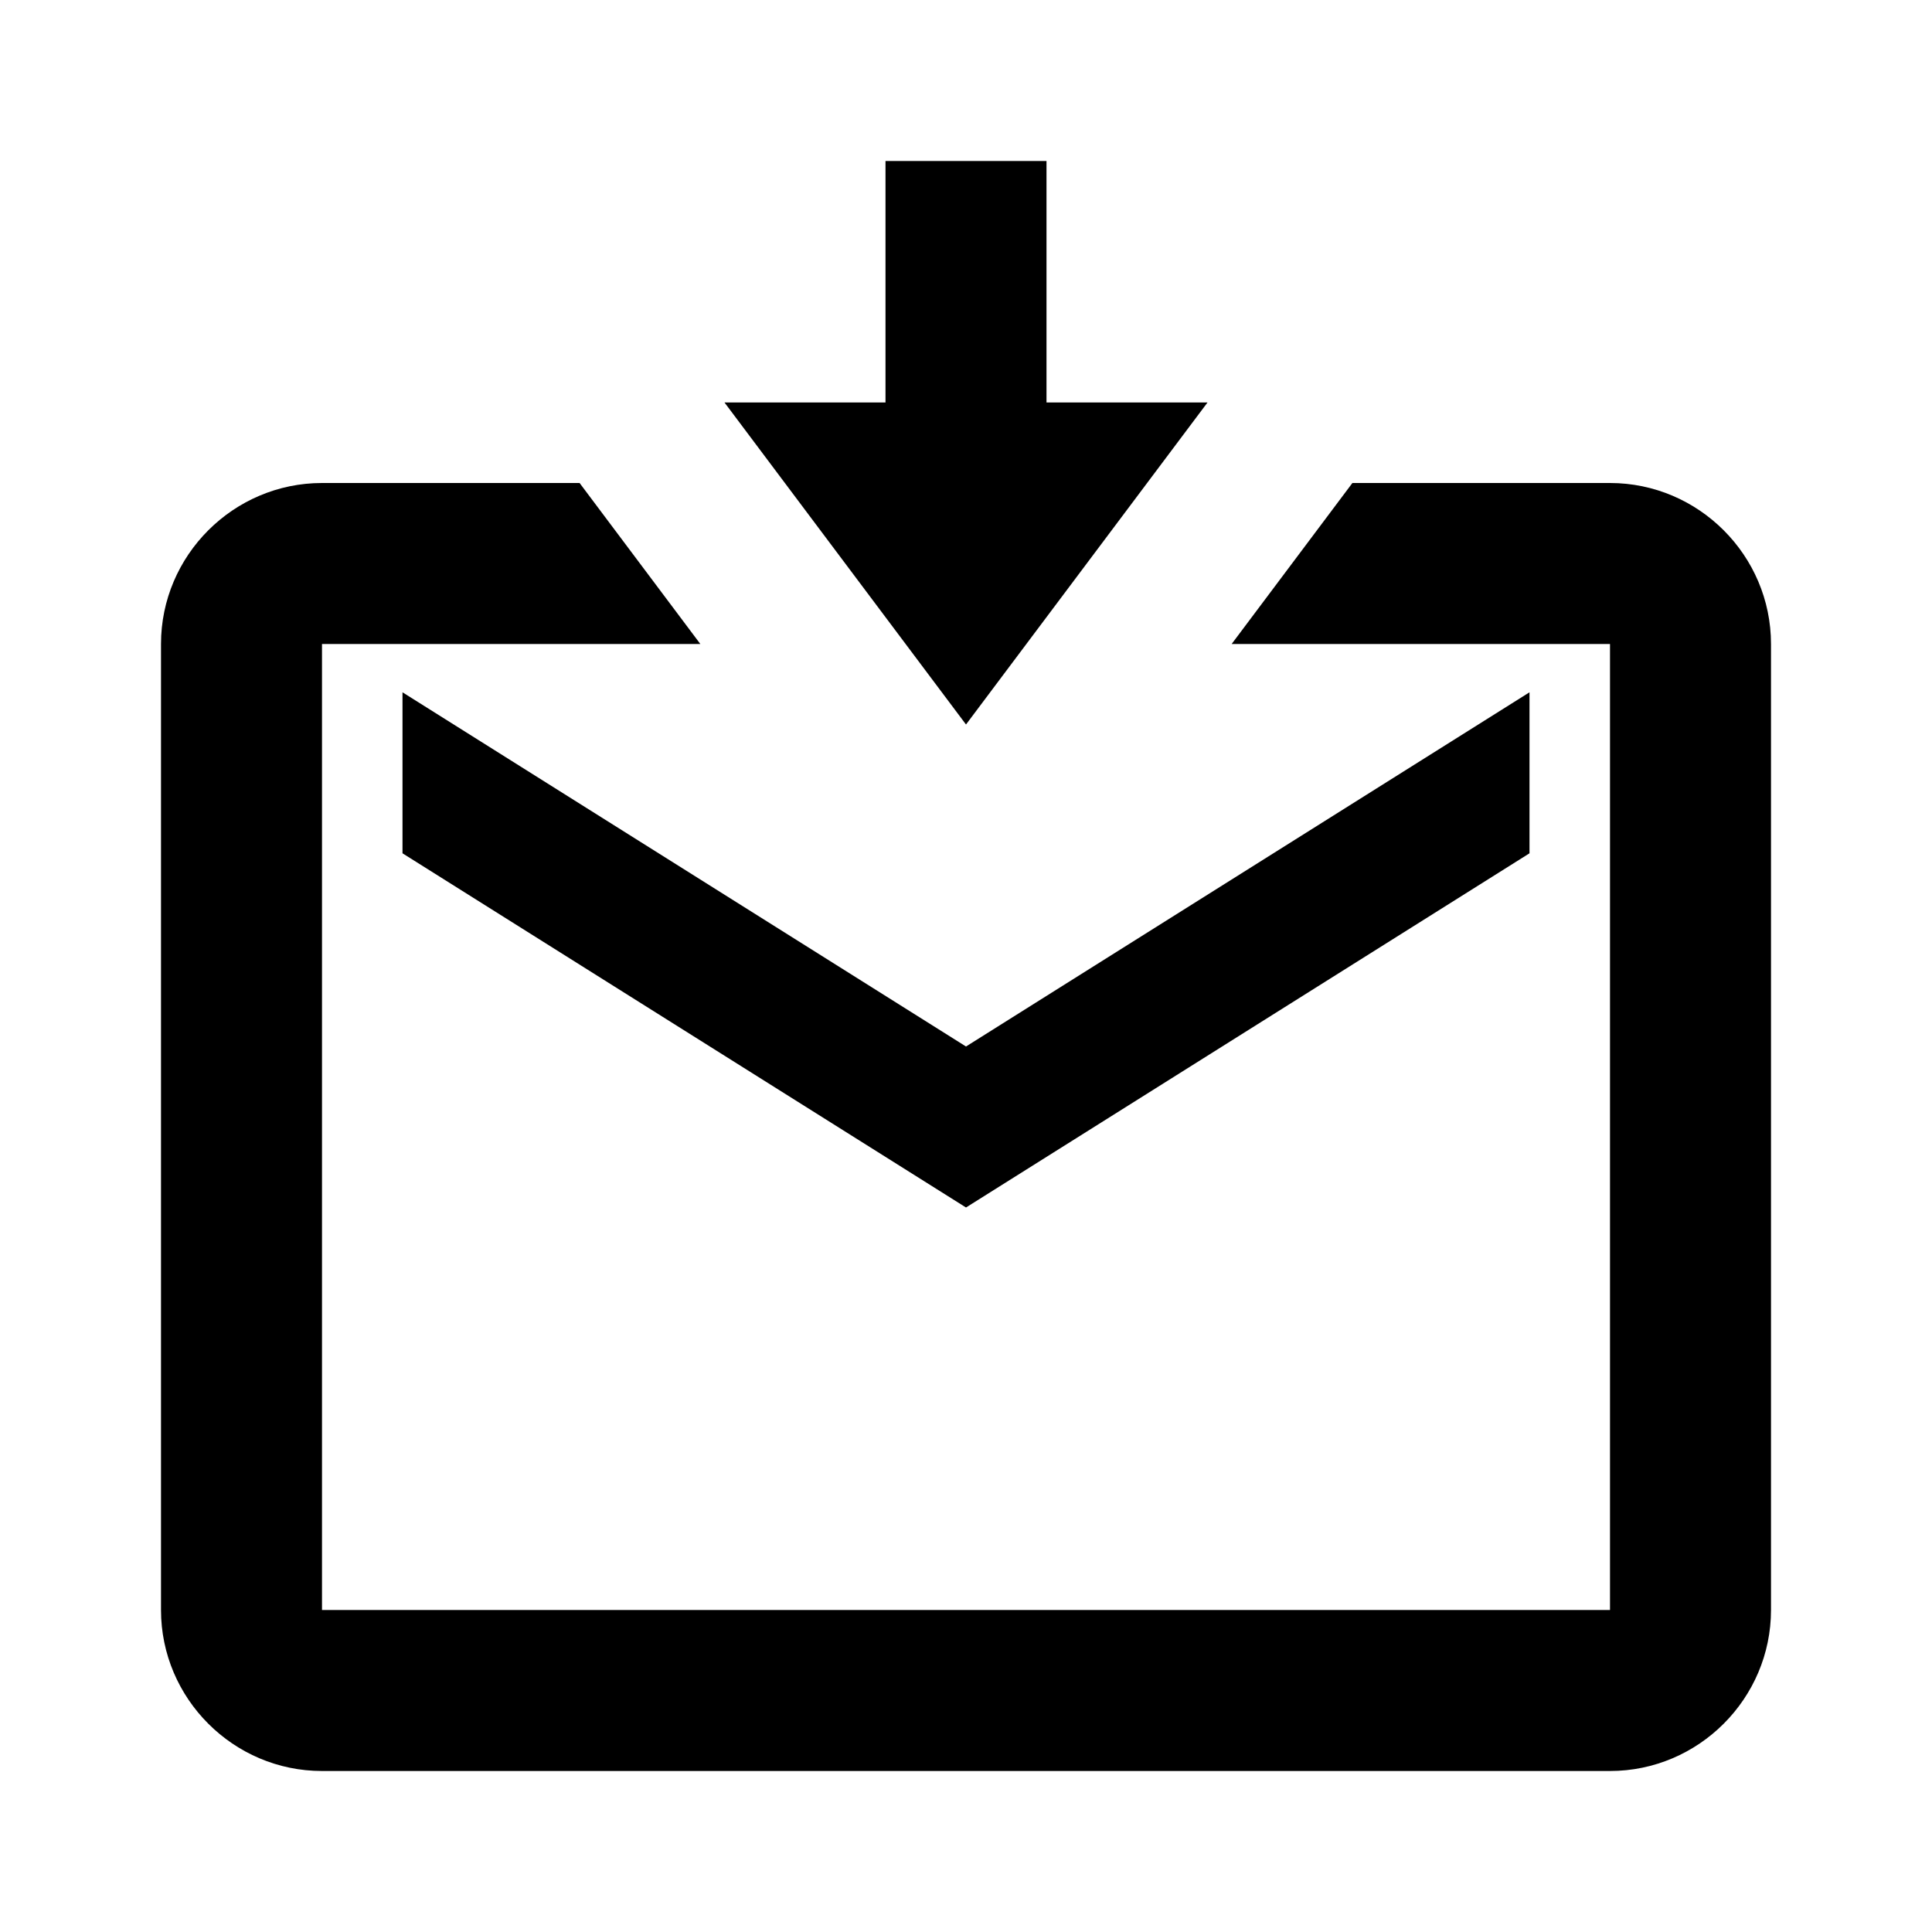 <?xml version="1.0" encoding="UTF-8"?>
<svg width="1200pt" height="1200pt" version="1.1" viewBox="0 0 1200 1200" xmlns="http://www.w3.org/2000/svg">
 <g>
  <path d="m950 430-350 220-350-220v100l350 220 350-220z"/>
  <path d="m1e3 300h-160l-75 100h235v600h-800v-600h235l-75-100h-160c-55 0-100 45-100 100v600c0 55 45 100 100 100h800c55 0 100-45 100-100v-600c0-55-45-100-100-100z"/>
  <path d="m450 250h100v-150h100v150h100l-150 200z"/>
 </g>
</svg>
